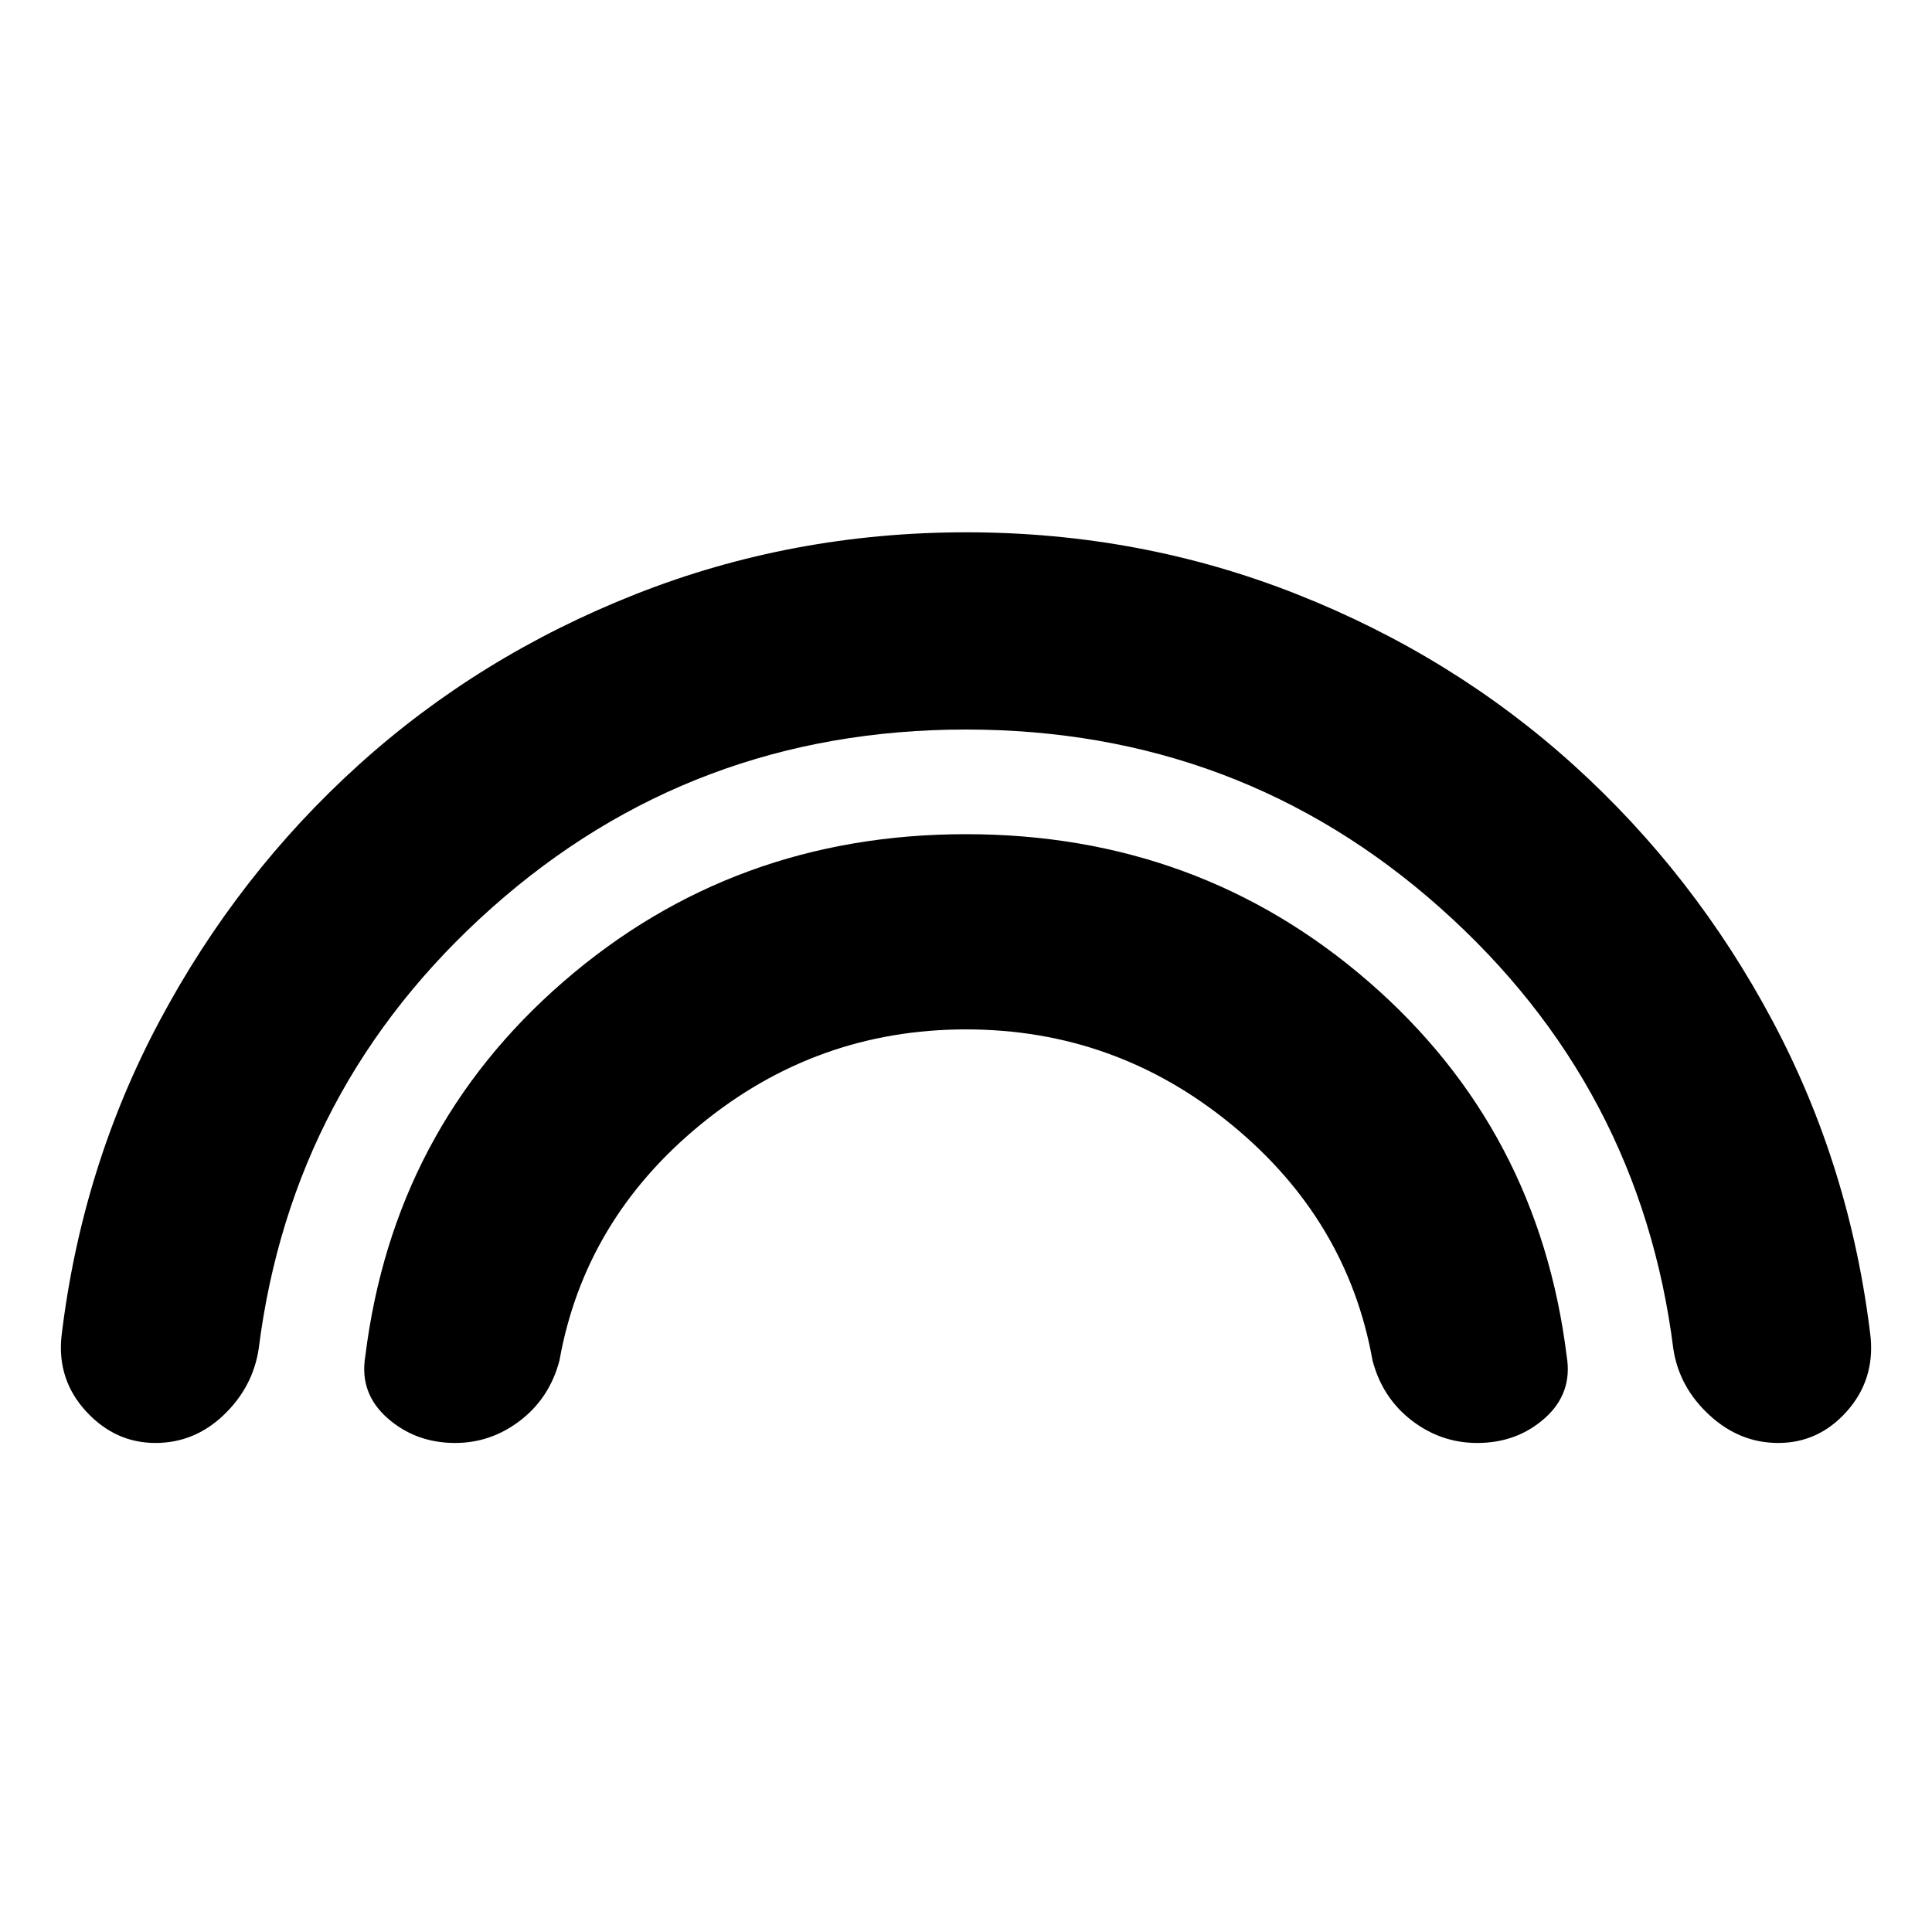 <svg xmlns="http://www.w3.org/2000/svg" height="20" viewBox="0 -960 960 960" width="20"><path d="M479.98-597.5Q344-597.5 244.47-509T128.5-289.5q-3 19-17.49 32.75Q96.53-243 77.21-243q-19.88 0-34.3-15.56Q28.5-274.13 30.5-295.5q10-84.5 48.86-157.33 38.86-72.84 98.75-127Q238-634 315.83-664.75q77.82-30.75 164.28-30.75 86.45 0 164.18 30.72 77.72 30.72 137.72 85Q842-525.5 880.75-452.75 919.5-380 929.5-295.5q2 21.37-11.95 36.94Q903.59-243 883.62-243q-19.15 0-34.13-13.75-14.99-13.75-17.99-32.75-16.44-131-115.99-219.5-99.56-88.5-235.53-88.5Zm.02 149q-74.23 0-131.86 47.25Q290.5-354 278-284q-4.85 18.53-19.4 29.77Q244.04-243 226.17-243q-19.67 0-33.67-12.38-14-12.37-11-30.62 14-113 98.5-186.25t200-73.25q115.5 0 200 73.25T778.5-286q3 18.25-10.83 30.62Q753.83-243 734-243q-18.03 0-32.59-11.23Q686.85-265.47 682-284q-12.5-70-70.14-117.25Q554.23-448.5 480-448.5Z"/></svg>